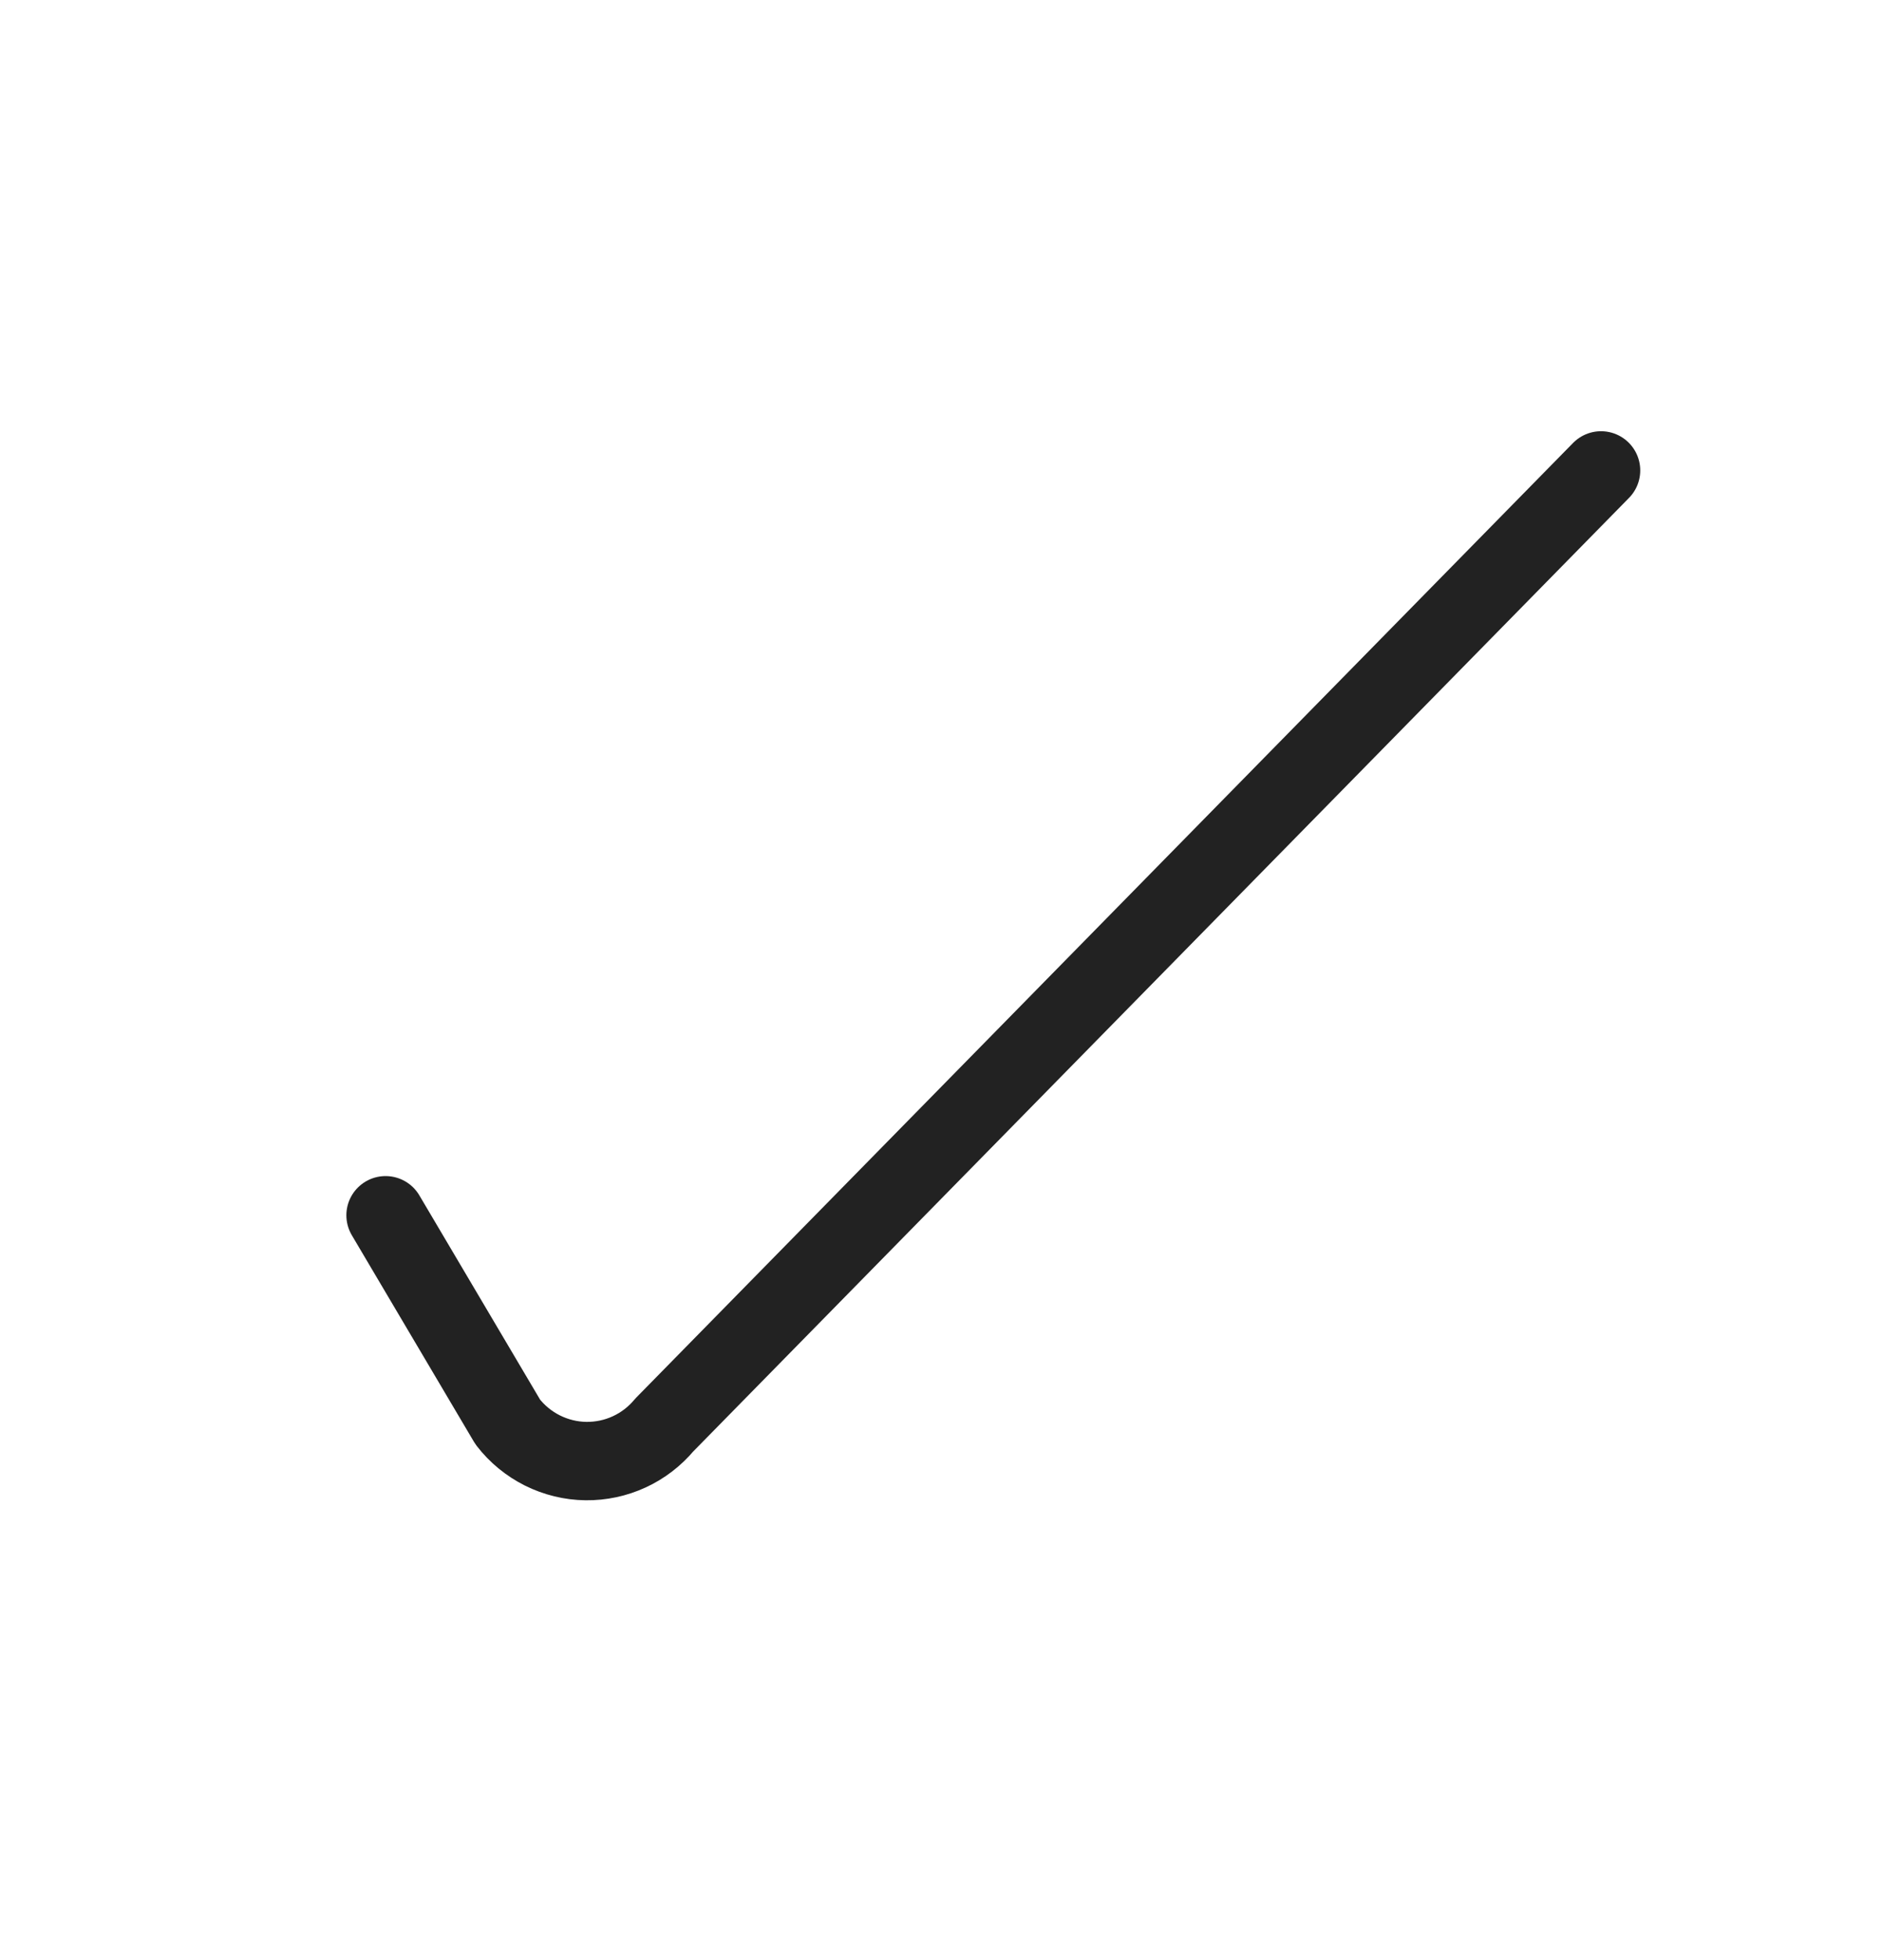 <?xml version="1.0" encoding="UTF-8" standalone="yes"?>
<svg width="24" height="25" viewBox="0 0 24 25" fill="none" xmlns="http://www.w3.org/2000/svg">
  <path d="M4.917 15.5L6.475 18.136C6.593 18.289 6.744 18.413 6.917 18.5C7.09 18.586 7.28 18.633 7.473 18.635C7.664 18.637 7.852 18.597 8.025 18.517C8.197 18.438 8.35 18.32 8.472 18.174L20.417 6" stroke="#222222" stroke-linecap="round" stroke-linejoin="round"/>
</svg>